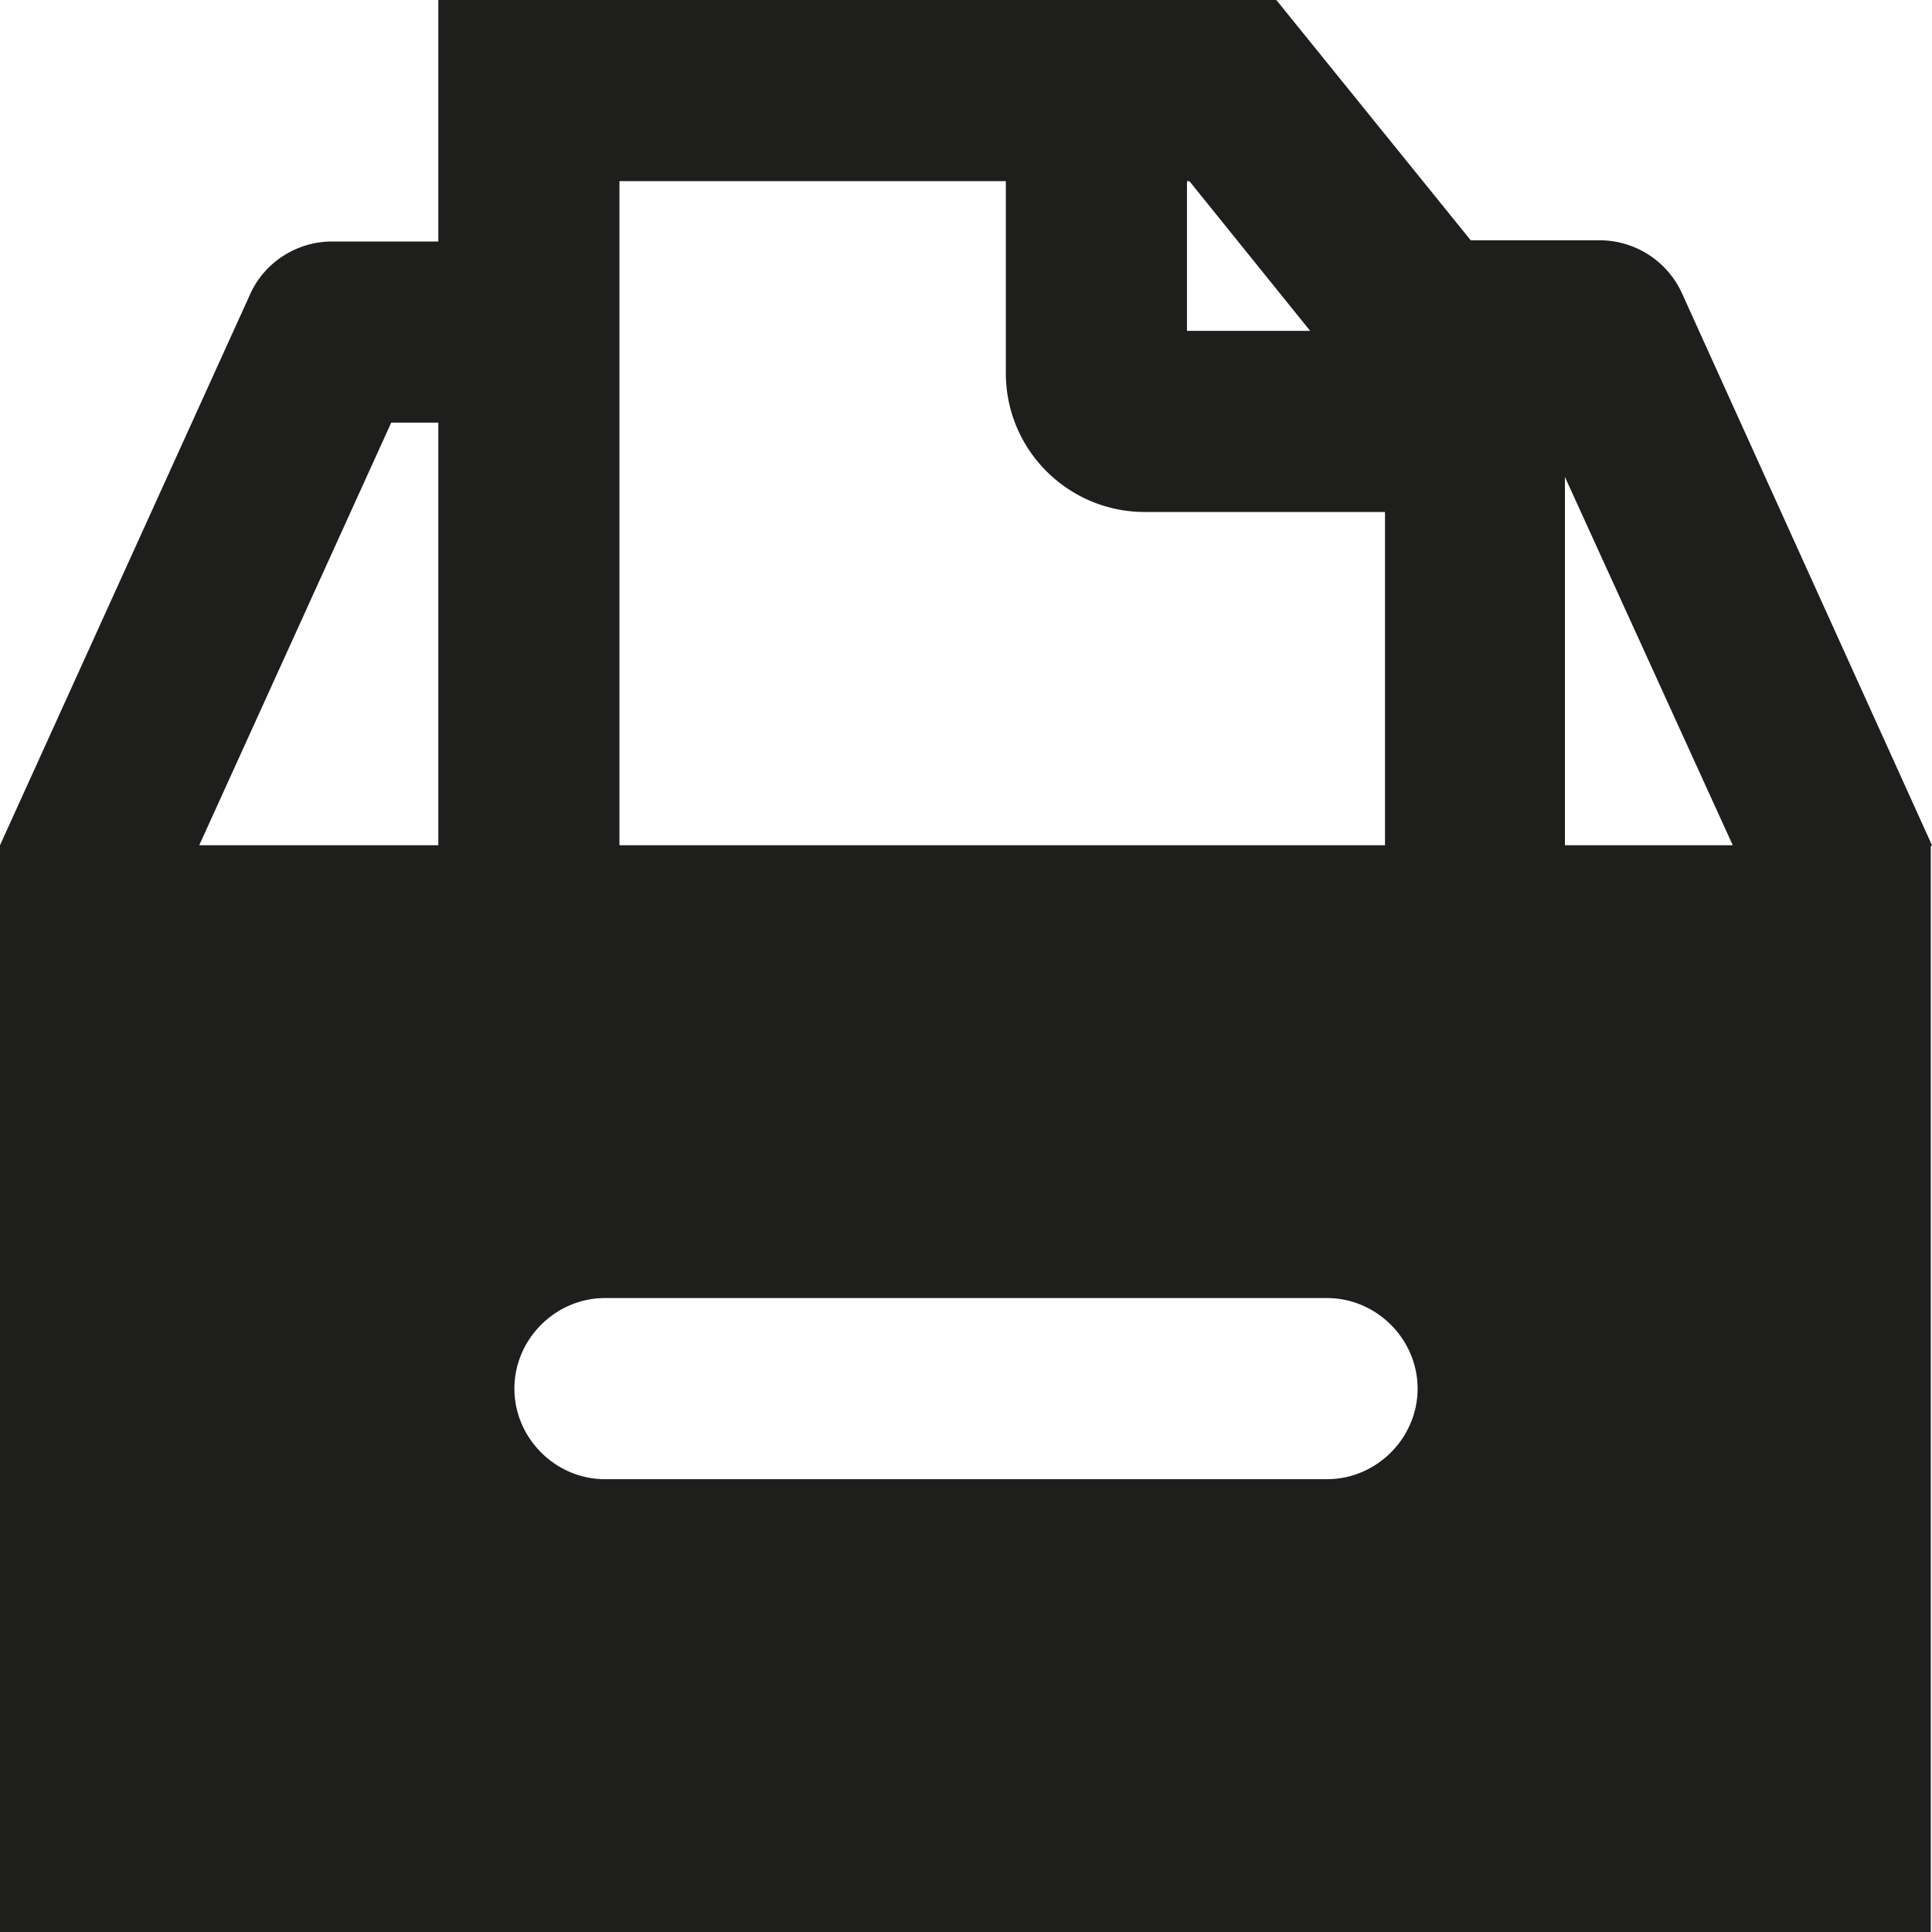 <svg viewBox="0 0 16 16" xmlns="http://www.w3.org/2000/svg">
  <path fill="#1e1e1c" d="m16 7-2.07-4.57a.75.75 0 0 0-.68-.44h-1.07L10.57 0H3.63v2h-.88c-.29 0-.56.17-.68.44L0 7v9h15.99V7.01Zm-1.65 0h-1.39V3.95zm-3.5-4.26H9.83V1.5h.02zM8.33 1.5v1.59c0 .64.52 1.15 1.15 1.15h1.99V7H5.13V1.5zm-5.09 2h.39V7H1.65zm7.75 8.75H5.01c-.41 0-.75-.34-.75-.75s.34-.75.75-.75h5.98c.41 0 .75.34.75.75s-.34.75-.75.75"/>
</svg>
